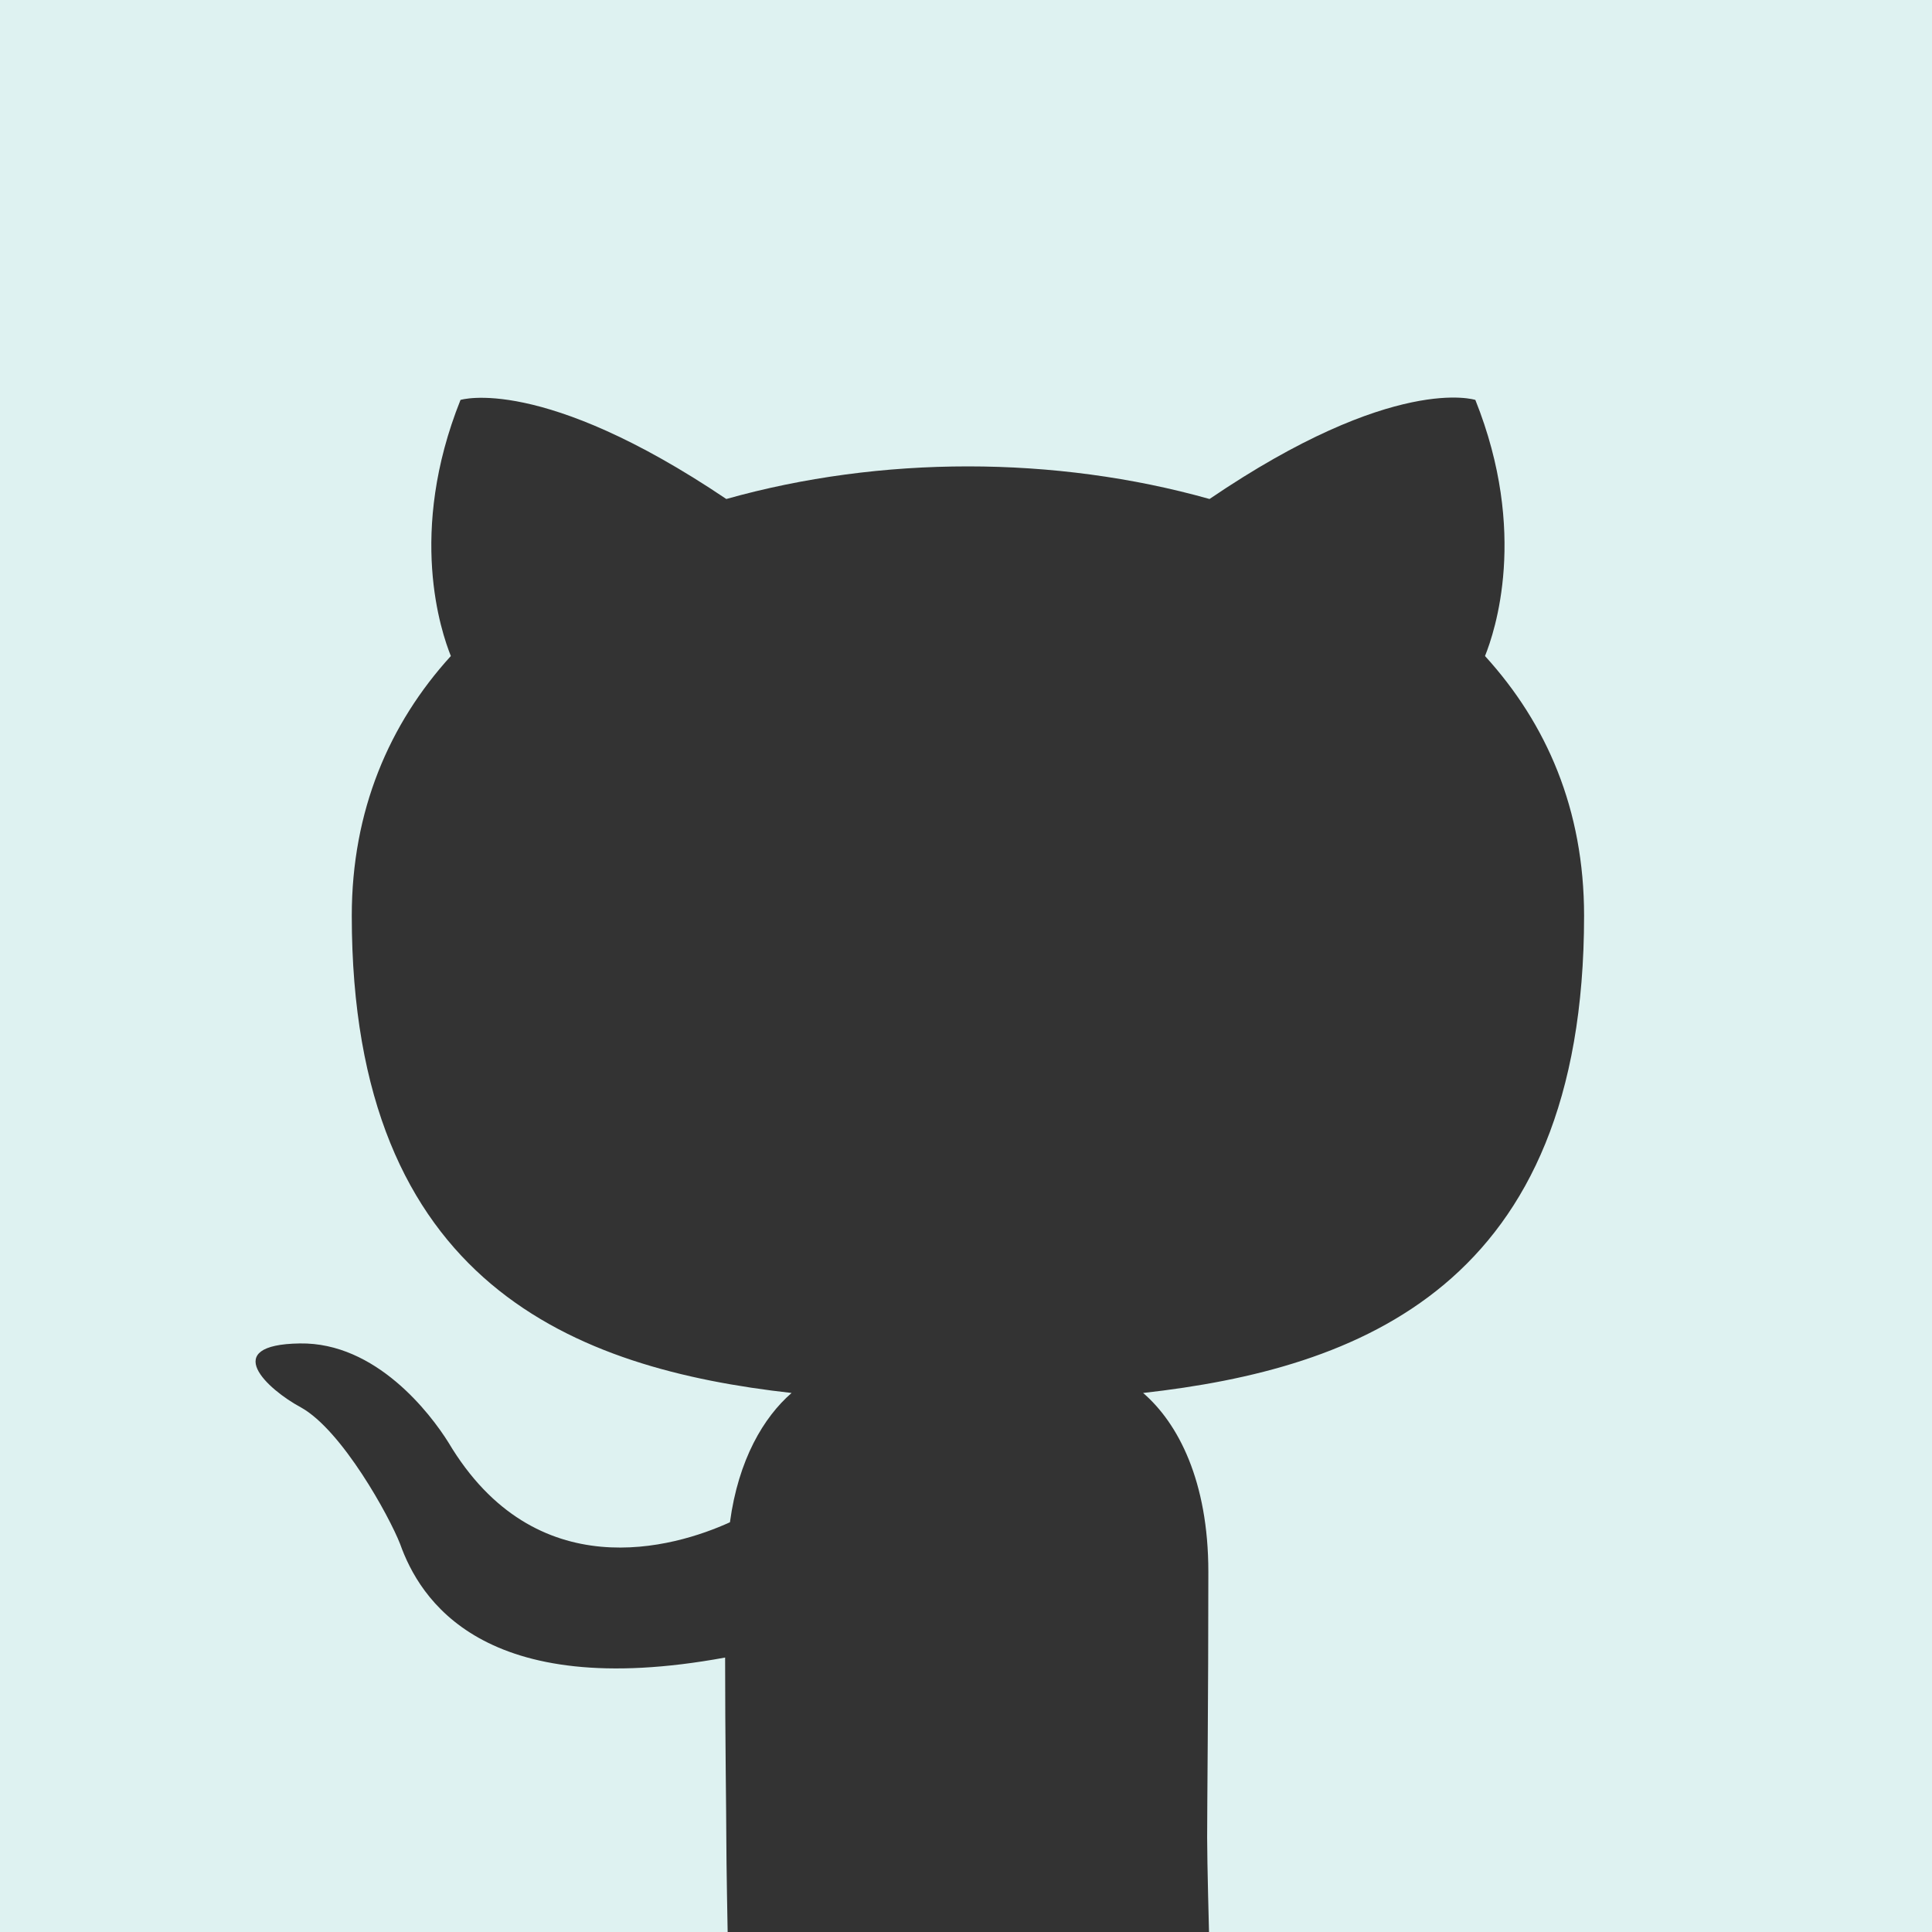<?xml version="1.0" encoding="utf-8"?>
<!-- Generator: Adobe Illustrator 23.0.0, SVG Export Plug-In . SVG Version: 6.00 Build 0)  -->
<svg version="1.1" id="Layer_1" xmlns="http://www.w3.org/2000/svg" xmlns:xlink="http://www.w3.org/1999/xlink" x="0px" y="0px"
	 viewBox="0 0 500 500" style="enable-background:new 0 0 500 500;" xml:space="preserve">
<rect x="0" y="0" width="500" height="500" fill="#333333" stroke="none"/>
<style type="text/css">
	.st0{display:none;fill:#DEF2F1;}
	.st1{display:none;}
	.st2{display:inline;fill:#DEF2F1;}
	.st3{fill-rule:evenodd;clip-rule:evenodd;fill:#DEF2F1;}
</style>
<path class="st0" d="M-498.99-109.78V18.44h68.28v-49h-16.42v-20.33h16.42c0,0,0-9.38,0-20.85s10.95-18.76,24.24-18.76
	c13.29,0,15.64,0,15.64,0V-72c0,0-7.3,0-10.95,0c-3.65,0-8.34,1.82-8.34,6.52s-0.52,14.07-0.52,14.07l19.81,0.26l-2.61,20.33
	l-16.68-0.26l0.76,49.52h38.6v-128.22H-498.99z"/>
<g class="st1">
	<path class="st2" d="M598.36-30.56c0,4.17,0,8.6,0,11.73c0,3.13,4.5,2.87,4.5,0c0,0,0-7.82,0-11.73S598.36-34.73,598.36-30.56z"/>
	<path class="st2" d="M600.45,37.36V12.08h-4.43c0,0,0,16.94,0,18.5s-4.43,4.95-4.43-0.52s0-17.98,0-17.98h-4.17c0,0,0,18.5,0,21.63
		c0,3.13,2.87,5.99,8.6,0.78c0,2.23,0.06,2.87,0.06,2.87H600.45z"/>
	<polygon class="st2" points="581.72,37.37 581.72,8.41 587.11,8.41 587.11,3.46 570.86,3.46 570.86,8.33 576.11,8.41 576.18,37.37 
			"/>
	<path class="st2" d="M613.93,12.08c-2.14,0-4.51,1.2-4.51,2.16c0-2.81,0-10.79,0-10.79h-4.65v33.91h4.65v-1.93
		c0.89,1.18,2.22,1.93,3.84,1.93c1.63-0.01,4.51-0.97,4.51-4.44s0-11.97,0-15.07S616.07,12.08,613.93,12.08z M613.27,32.05
		c0,2.51-3.99,2.51-3.99,0s0-12.34,0-14.33c0-1.99,3.99-2.96,3.99,0C613.27,19.49,613.27,29.53,613.27,32.05z"/>
	<path class="st2" d="M538.94-63.92V63.92h127.83V-63.92H538.94z M611.66-36.81h4.17c0,0,0,12.51,0,17.98
		c0,5.47,4.43,2.08,4.43,0.52c0-1.56,0-18.5,0-18.5h4.43v25.28h-4.37c0,0-0.06-0.63-0.06-2.87c-5.73,5.21-8.6,2.35-8.6-0.78
		C611.66-18.31,611.66-36.81,611.66-36.81z M607.23-32.12c0,0,0,4.69,0,14.59s-13.29,7.3-13.29,0s0-7.04,0-14.59
		C593.93-39.68,607.23-39.94,607.23-32.12z M582.21-45.67l3.26,13.03l3.52-13.03h4.95L588.2-28.6v17.07h-5.21v-16.42l-5.99-17.72
		H582.21z M641.71,34.63c0,6.53-5.29,11.82-11.82,11.82H576.4c-6.53,0-11.82-5.29-11.82-11.82V7.37c0-6.53,5.29-11.82,11.82-11.82
		h53.49c6.53,0,11.82,5.29,11.82,11.82V34.63z"/>
	<path class="st2" d="M634.84,18.08c0-1.55-0.07-6.57-5.91-6.57s-7.17,4.06-7.17,6.57s0,12.41,0,14.92s2.96,5.17,6.87,5.17
		c3.92,0,6.21-2.36,6.21-5.02s0-4.65,0-4.65h-4.58v2.81c0,2.22-3.99,2.81-3.99,0.07c0-2.73-0.15-6.13-0.15-6.13h8.72
		C634.84,25.25,634.84,19.63,634.84,18.08z M626.27,21.33c0-2.33,0-5.49,2.03-5.49c2.03,0,2.03,3.13,2.03,5.49H626.27z"/>
</g>
<path class="st0" d="M276.53-173.35v127.68h127.68v-127.68H276.53z M316.69-68.62c0,2.38-1.93,4.32-4.32,4.32h-11.58
	c-2.38,0-4.32-1.93-4.32-4.32v-51.58c0-2.38,1.93-4.32,4.32-4.32h11.58c2.38,0,4.32,1.93,4.32,4.32V-68.62z M306.53-132.25
	c-6.1,0-11.05-4.95-11.05-11.05s4.95-11.05,11.05-11.05c6.1,0,11.05,4.95,11.05,11.05S312.63-132.25,306.53-132.25z M384.82-66.8
	c0,1.13-0.11,2.03-1.81,2.03c-1.69,0-13.76,0-14.55,0c-0.79,0-1.69,0.23-1.69-3.61c0-3.84,0-21.66,0-31.47
	c0-5.08-5.19-9.65-10.04-9.65c-3.37,0-8.11,2.79-10.72,7.58v34.68c0,1.63-1.32,2.95-2.95,2.95h-12.63c-1.63,0-2.95-1.32-2.95-2.95
	v-54.31c0-1.63,1.32-2.95,2.95-2.95h12.63c1.63,0,2.95,1.32,2.95,2.95v3.99c2.95-4.02,7.74-8.01,17.38-8.01
	c14.78,0,21.43,9.14,21.43,18.05C384.82-98.62,384.82-67.93,384.82-66.8z"/>
<path class="st3" d="M-0.26,0v500.26h188.58c0,0-0.35-18.13-0.35-24.7c0-5.94-0.31-25.64-0.31-46.59
	c-62.85,11.57-79.1-15.32-84.11-29.39c-2.81-7.19-15.01-29.39-25.64-35.33c-8.75-4.69-21.26-16.26-0.31-16.57
	c19.7-0.31,33.77,18.13,38.46,25.64c22.51,37.83,58.47,27.2,72.85,20.64c2.19-16.26,8.75-27.2,15.95-33.46
	C149.19,354.25,91.04,332.67,91.04,237c0-27.2,9.69-49.71,25.64-67.22c-2.5-6.25-11.26-31.89,2.5-66.28c0,0,20.95-6.57,68.79,25.64
	c20.01-5.63,41.27-8.44,62.53-8.44c21.26,0,42.52,2.81,62.53,8.44c47.84-32.52,68.79-25.64,68.79-25.64
	c13.76,34.39,5,60.03,2.5,66.28c15.95,17.51,25.64,39.71,25.64,67.22c0,95.99-58.47,117.25-114.12,123.5
	c9.07,7.82,16.88,22.82,16.88,46.27c0,33.46-0.31,60.34-0.31,68.79c0,6.57,0.49,24.7,0.49,24.7H500V0H-0.26z"/>
</svg>
